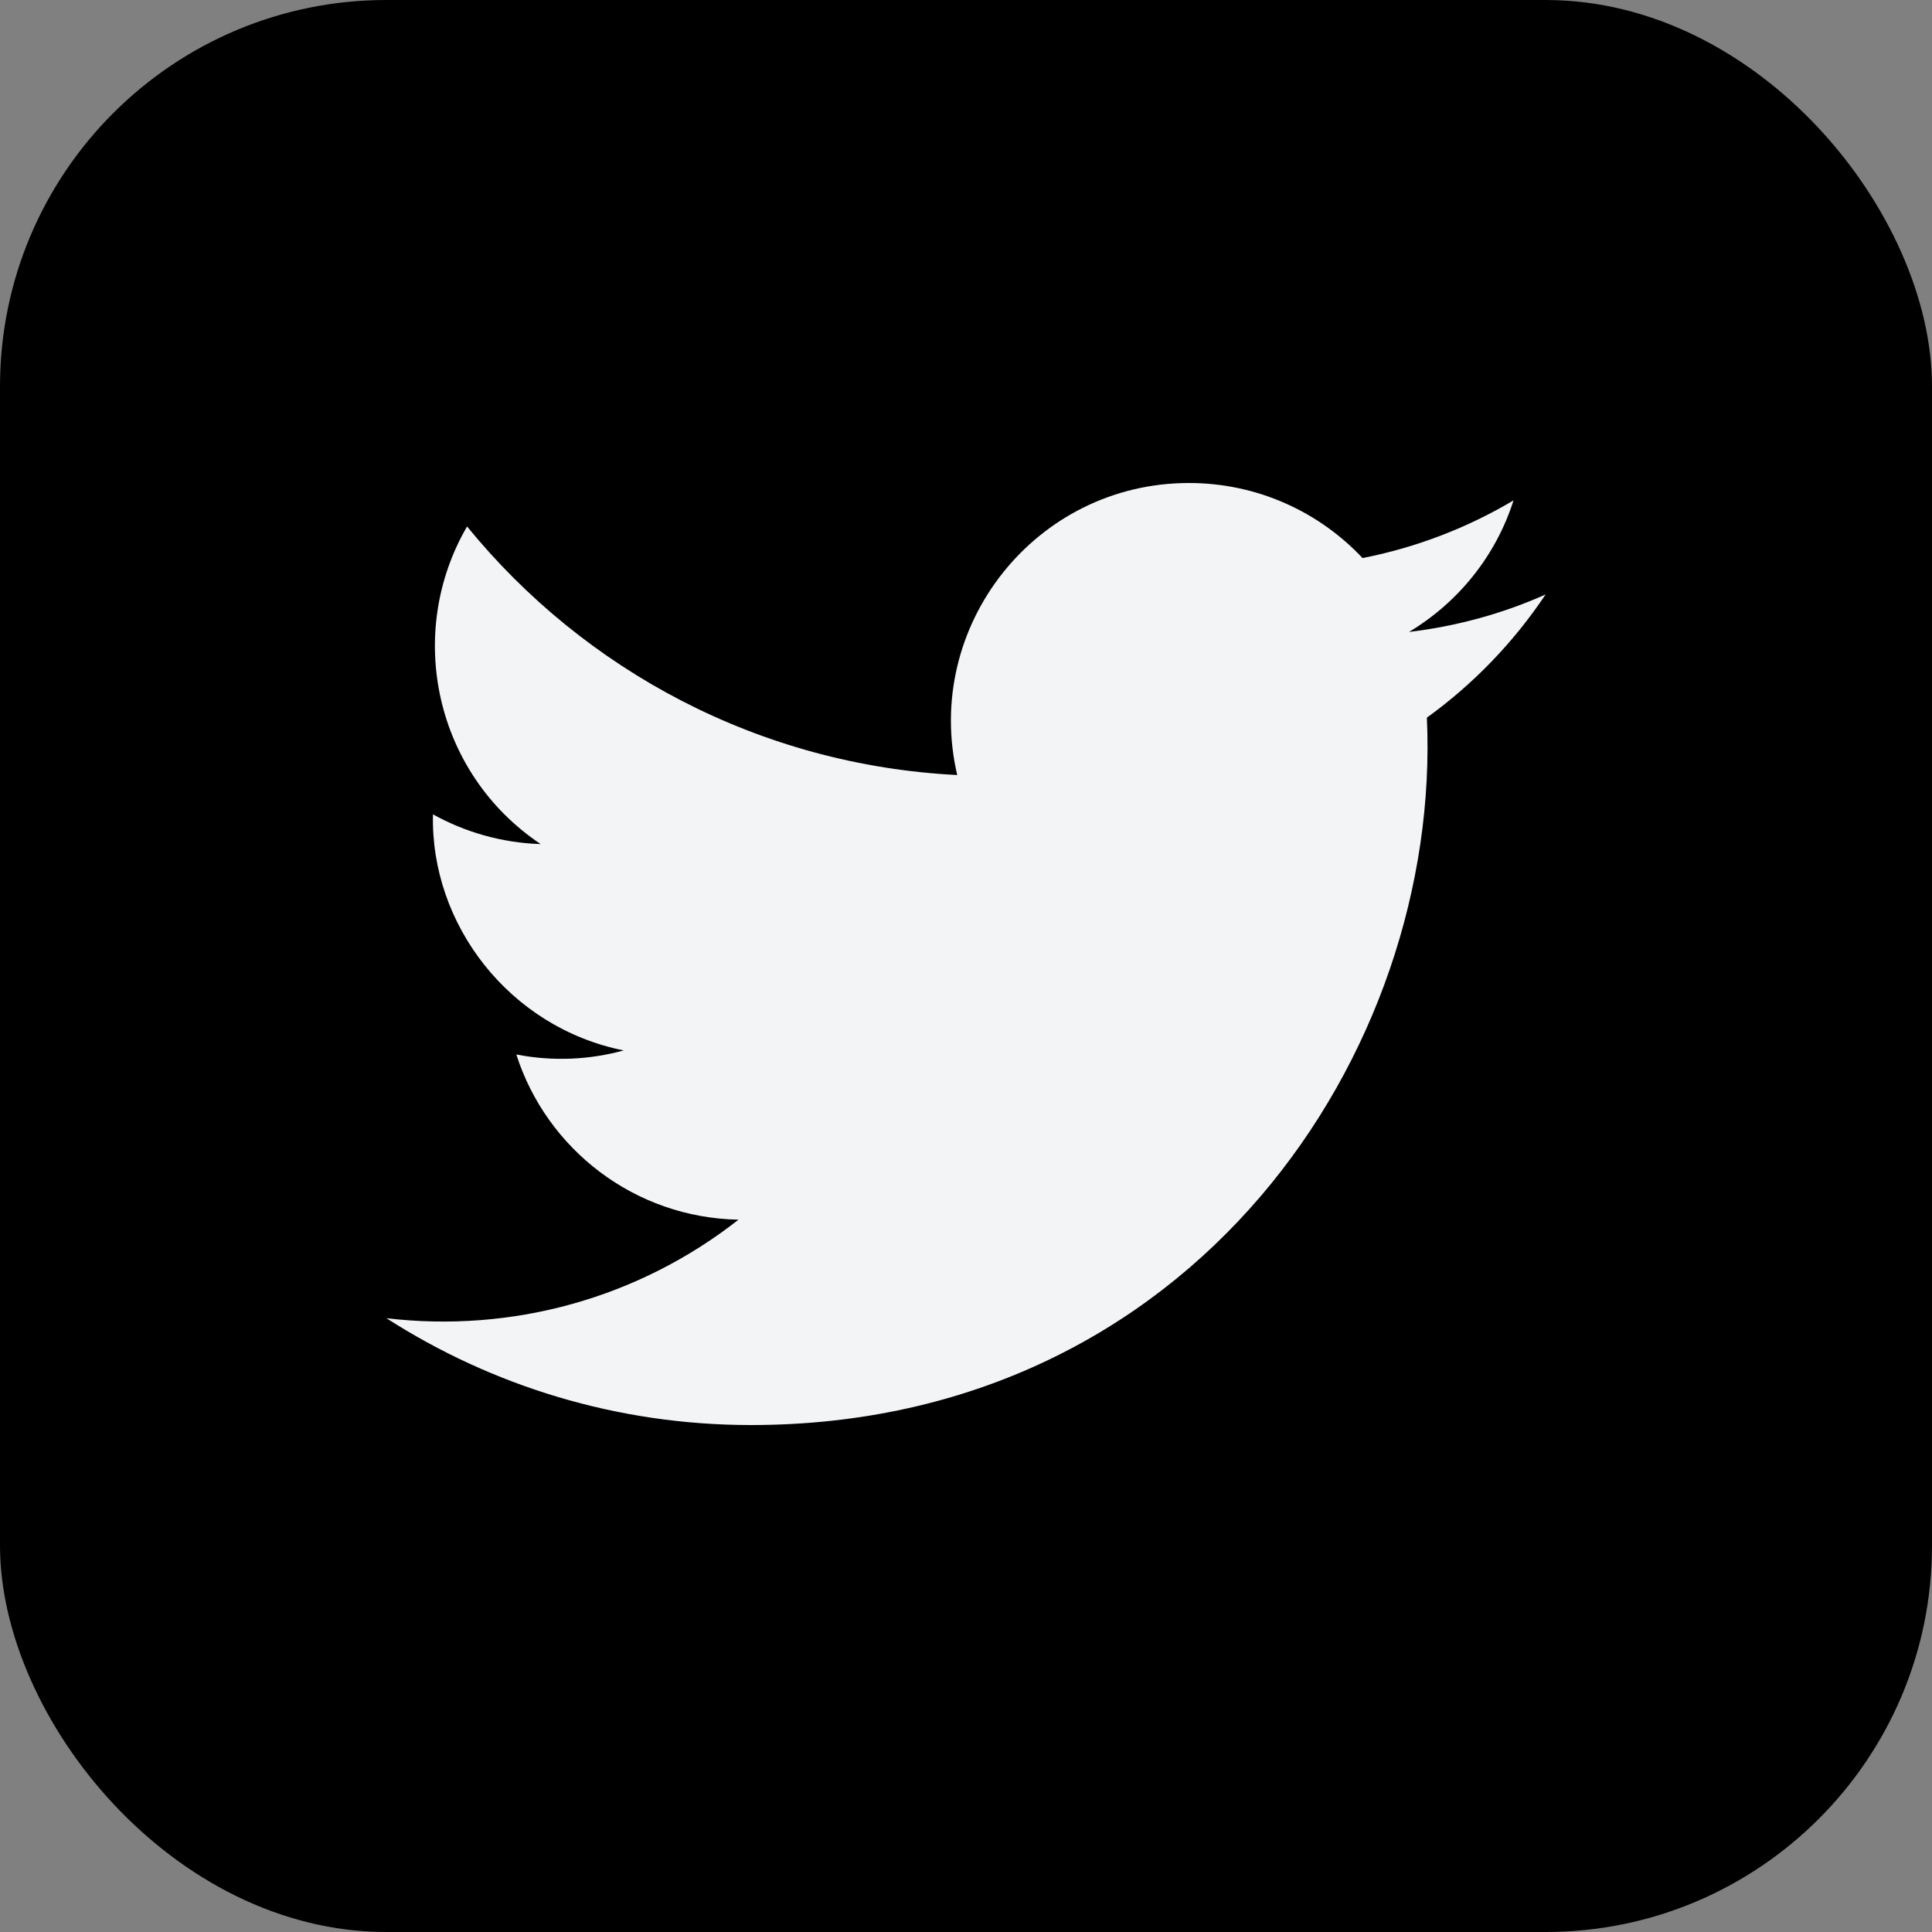 <svg width="20" height="20" viewBox="0 0 20 20" fill="none" xmlns="http://www.w3.org/2000/svg">
<rect x="0" y="0" width="20" height="20" fill="#808080" stroke="none"/>
<rect width="20" height="20" rx="4" fill="currentColor"/>
<path d="M16 6.154C15.559 6.351 15.084 6.482 14.586 6.542C15.095 6.237 15.485 5.755 15.668 5.18C15.193 5.462 14.666 5.667 14.105 5.777C13.656 5.299 13.016 5 12.308 5C10.719 5 9.55 6.483 9.909 8.023C7.864 7.92 6.05 6.94 4.835 5.45C4.191 6.557 4.501 8.005 5.597 8.738C5.194 8.725 4.814 8.614 4.482 8.43C4.455 9.57 5.273 10.637 6.457 10.874C6.111 10.969 5.731 10.991 5.345 10.916C5.658 11.895 6.567 12.606 7.645 12.626C6.61 13.438 5.306 13.8 4 13.646C5.09 14.345 6.384 14.752 7.774 14.752C12.345 14.752 14.928 10.892 14.771 7.429C15.252 7.082 15.67 6.648 16 6.154V6.154Z" fill="#F2F4F6"/>
</svg>
